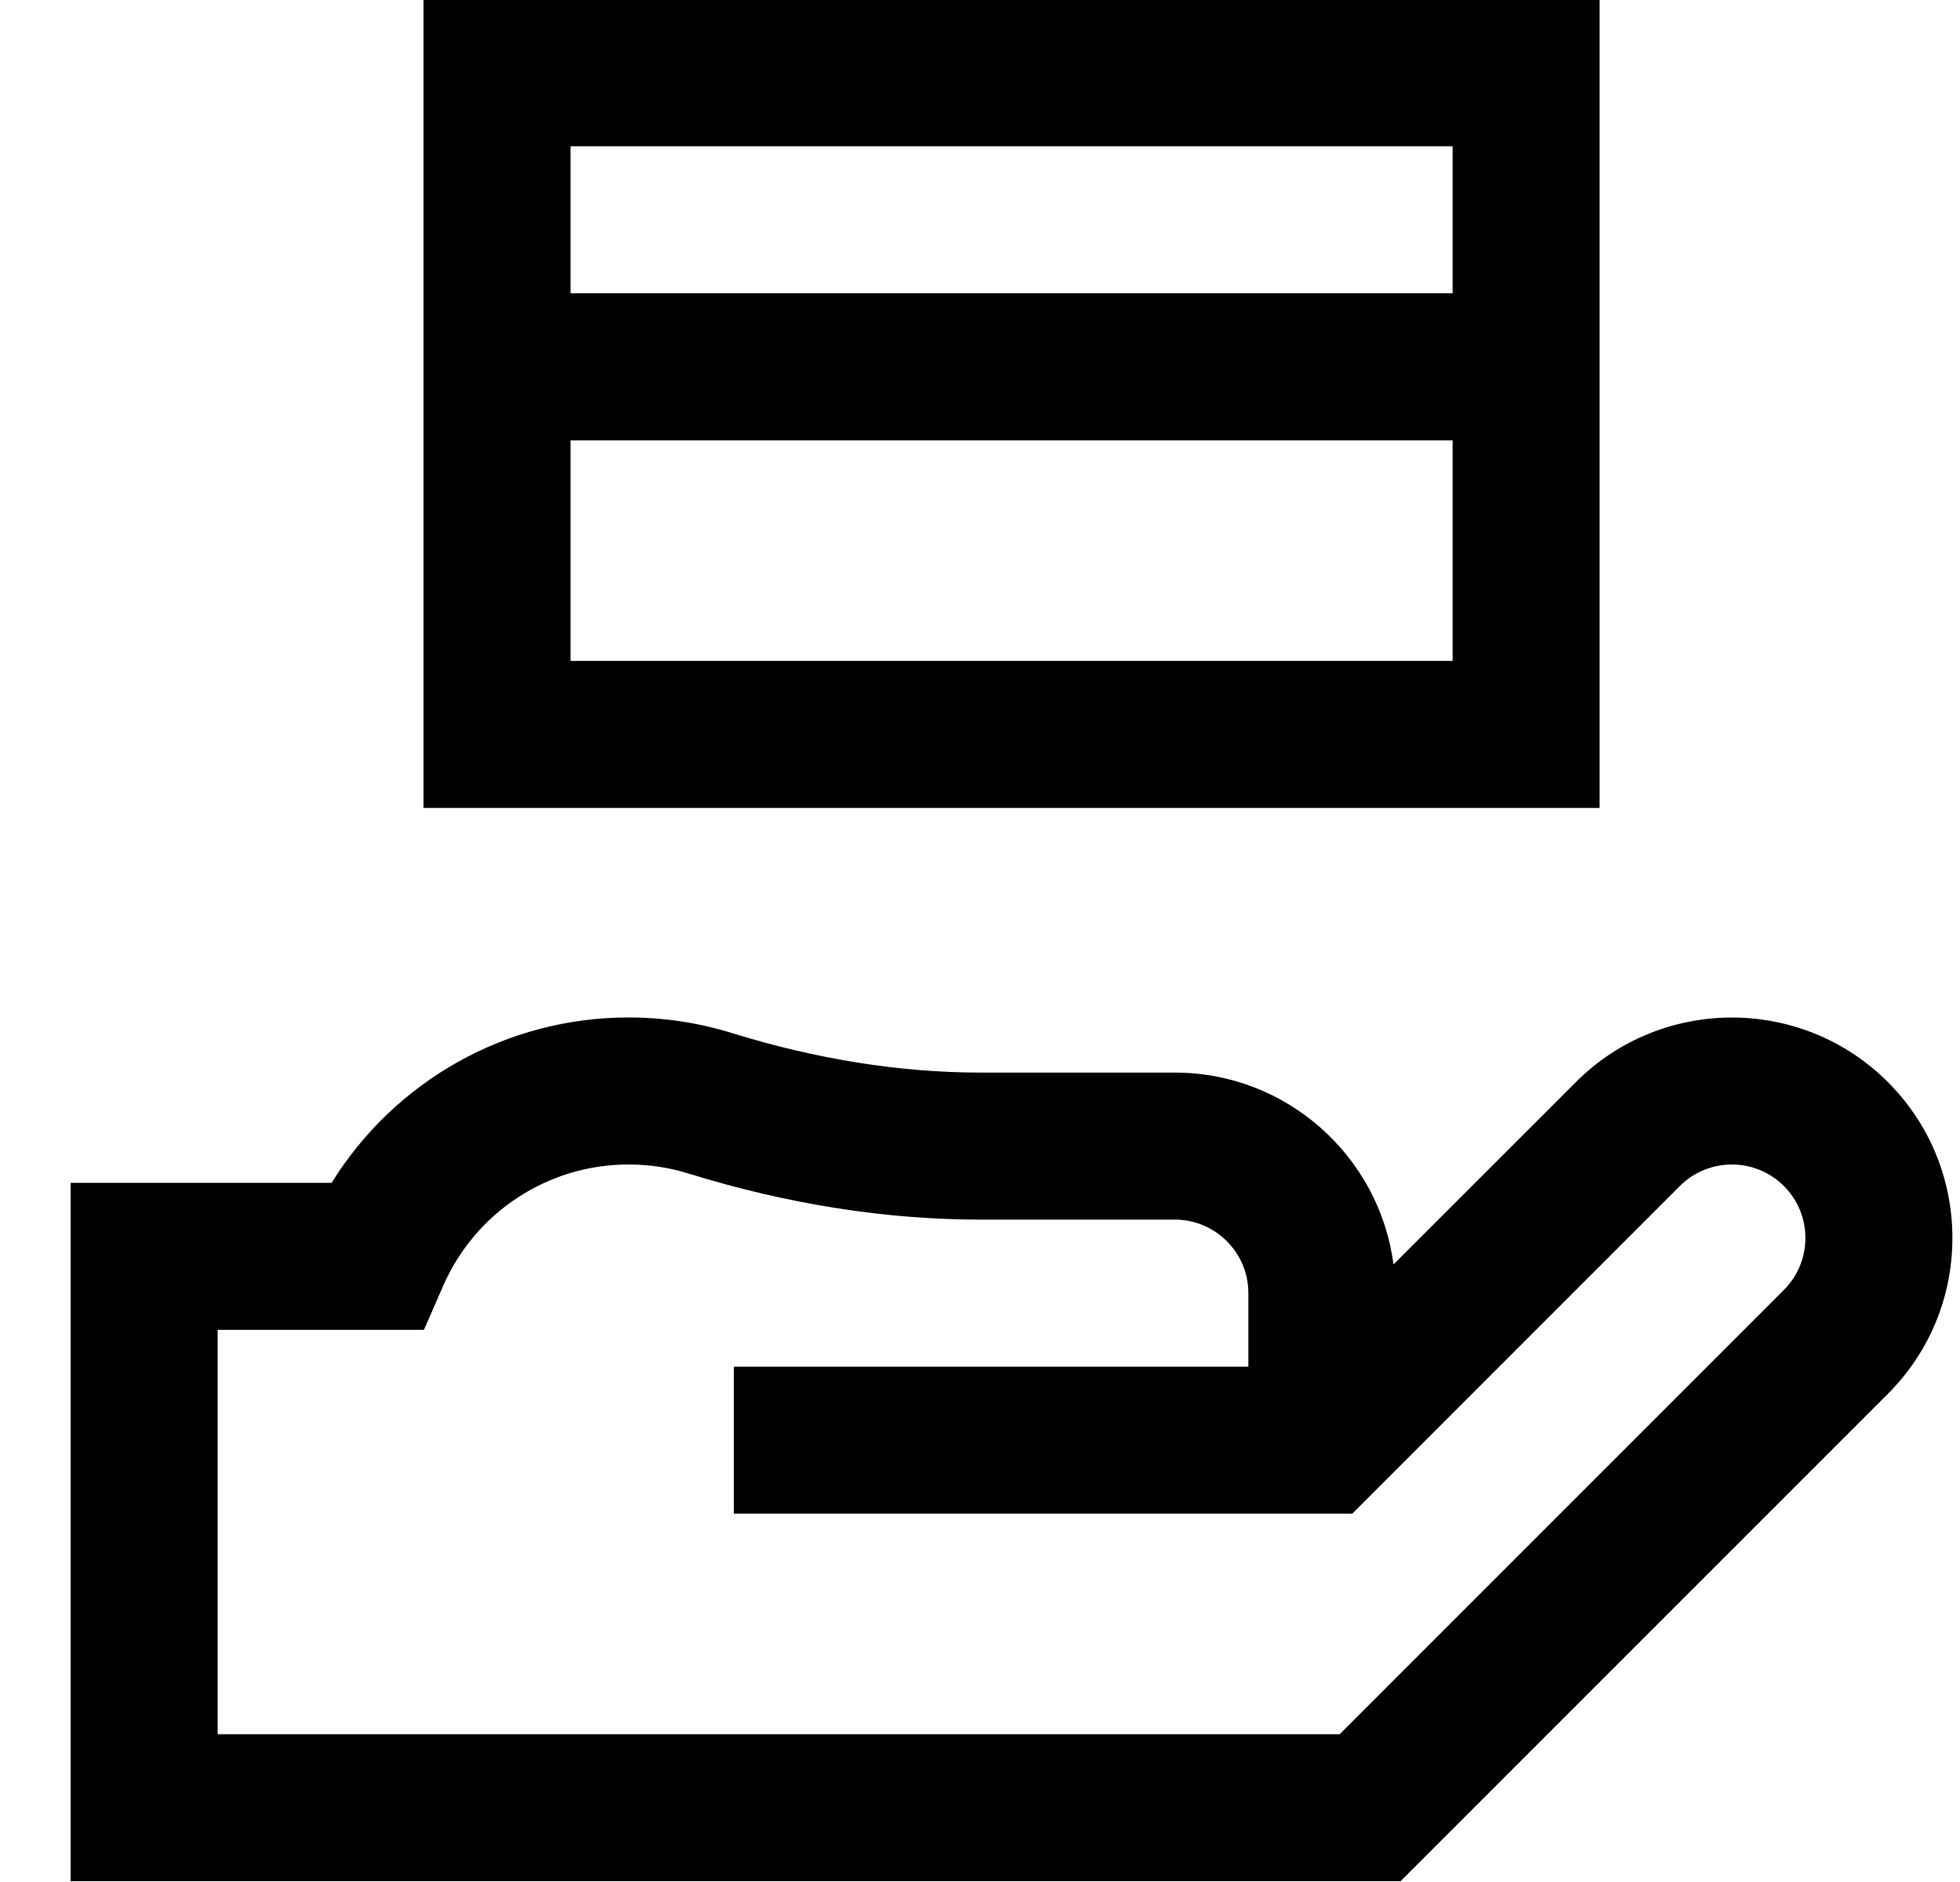 <svg width="25" height="24" viewBox="0 0 25 24" fill="none" xmlns="http://www.w3.org/2000/svg">
<g clip-path="url(#clip0_465_7424)">
<path d="M17.864 23.99H0.901L0.901 15.084H4.23C5.034 13.785 6.46 12.975 8.016 12.975C8.466 12.975 8.91 13.042 9.336 13.174C10.415 13.508 11.482 13.678 12.507 13.678H14.985C16.412 13.678 17.595 14.746 17.774 16.125L20.102 13.798C21.198 12.702 22.983 12.702 24.079 13.798C24.61 14.33 24.903 15.036 24.903 15.787C24.903 16.538 24.61 17.245 24.079 17.776L17.864 23.99ZM2.776 22.115H17.088L22.753 16.45C22.93 16.273 23.028 16.038 23.028 15.787C23.028 15.537 22.93 15.301 22.753 15.124C22.388 14.759 21.793 14.759 21.427 15.124L17.248 19.303H9.36L9.36 17.428H15.923L15.923 16.49C15.923 15.973 15.502 15.553 14.985 15.553H12.507C11.293 15.553 10.04 15.355 8.781 14.965C8.534 14.888 8.277 14.85 8.016 14.85C6.991 14.85 6.064 15.457 5.653 16.397L5.407 16.959H2.776L2.776 22.115ZM20.403 10.303H5.402L5.402 -0.01H20.403L20.403 10.303ZM7.277 8.428H18.528L18.528 5.615H7.277L7.277 8.428ZM7.277 3.74H18.528L18.528 1.865H7.277L7.277 3.74Z" fill="black"/>
</g>
<defs>
<clipPath id="clip0_465_7424">
<rect width="24.002" height="24" fill="white" transform="translate(0.901 -0.01)"/>
</clipPath>
</defs>
</svg>
